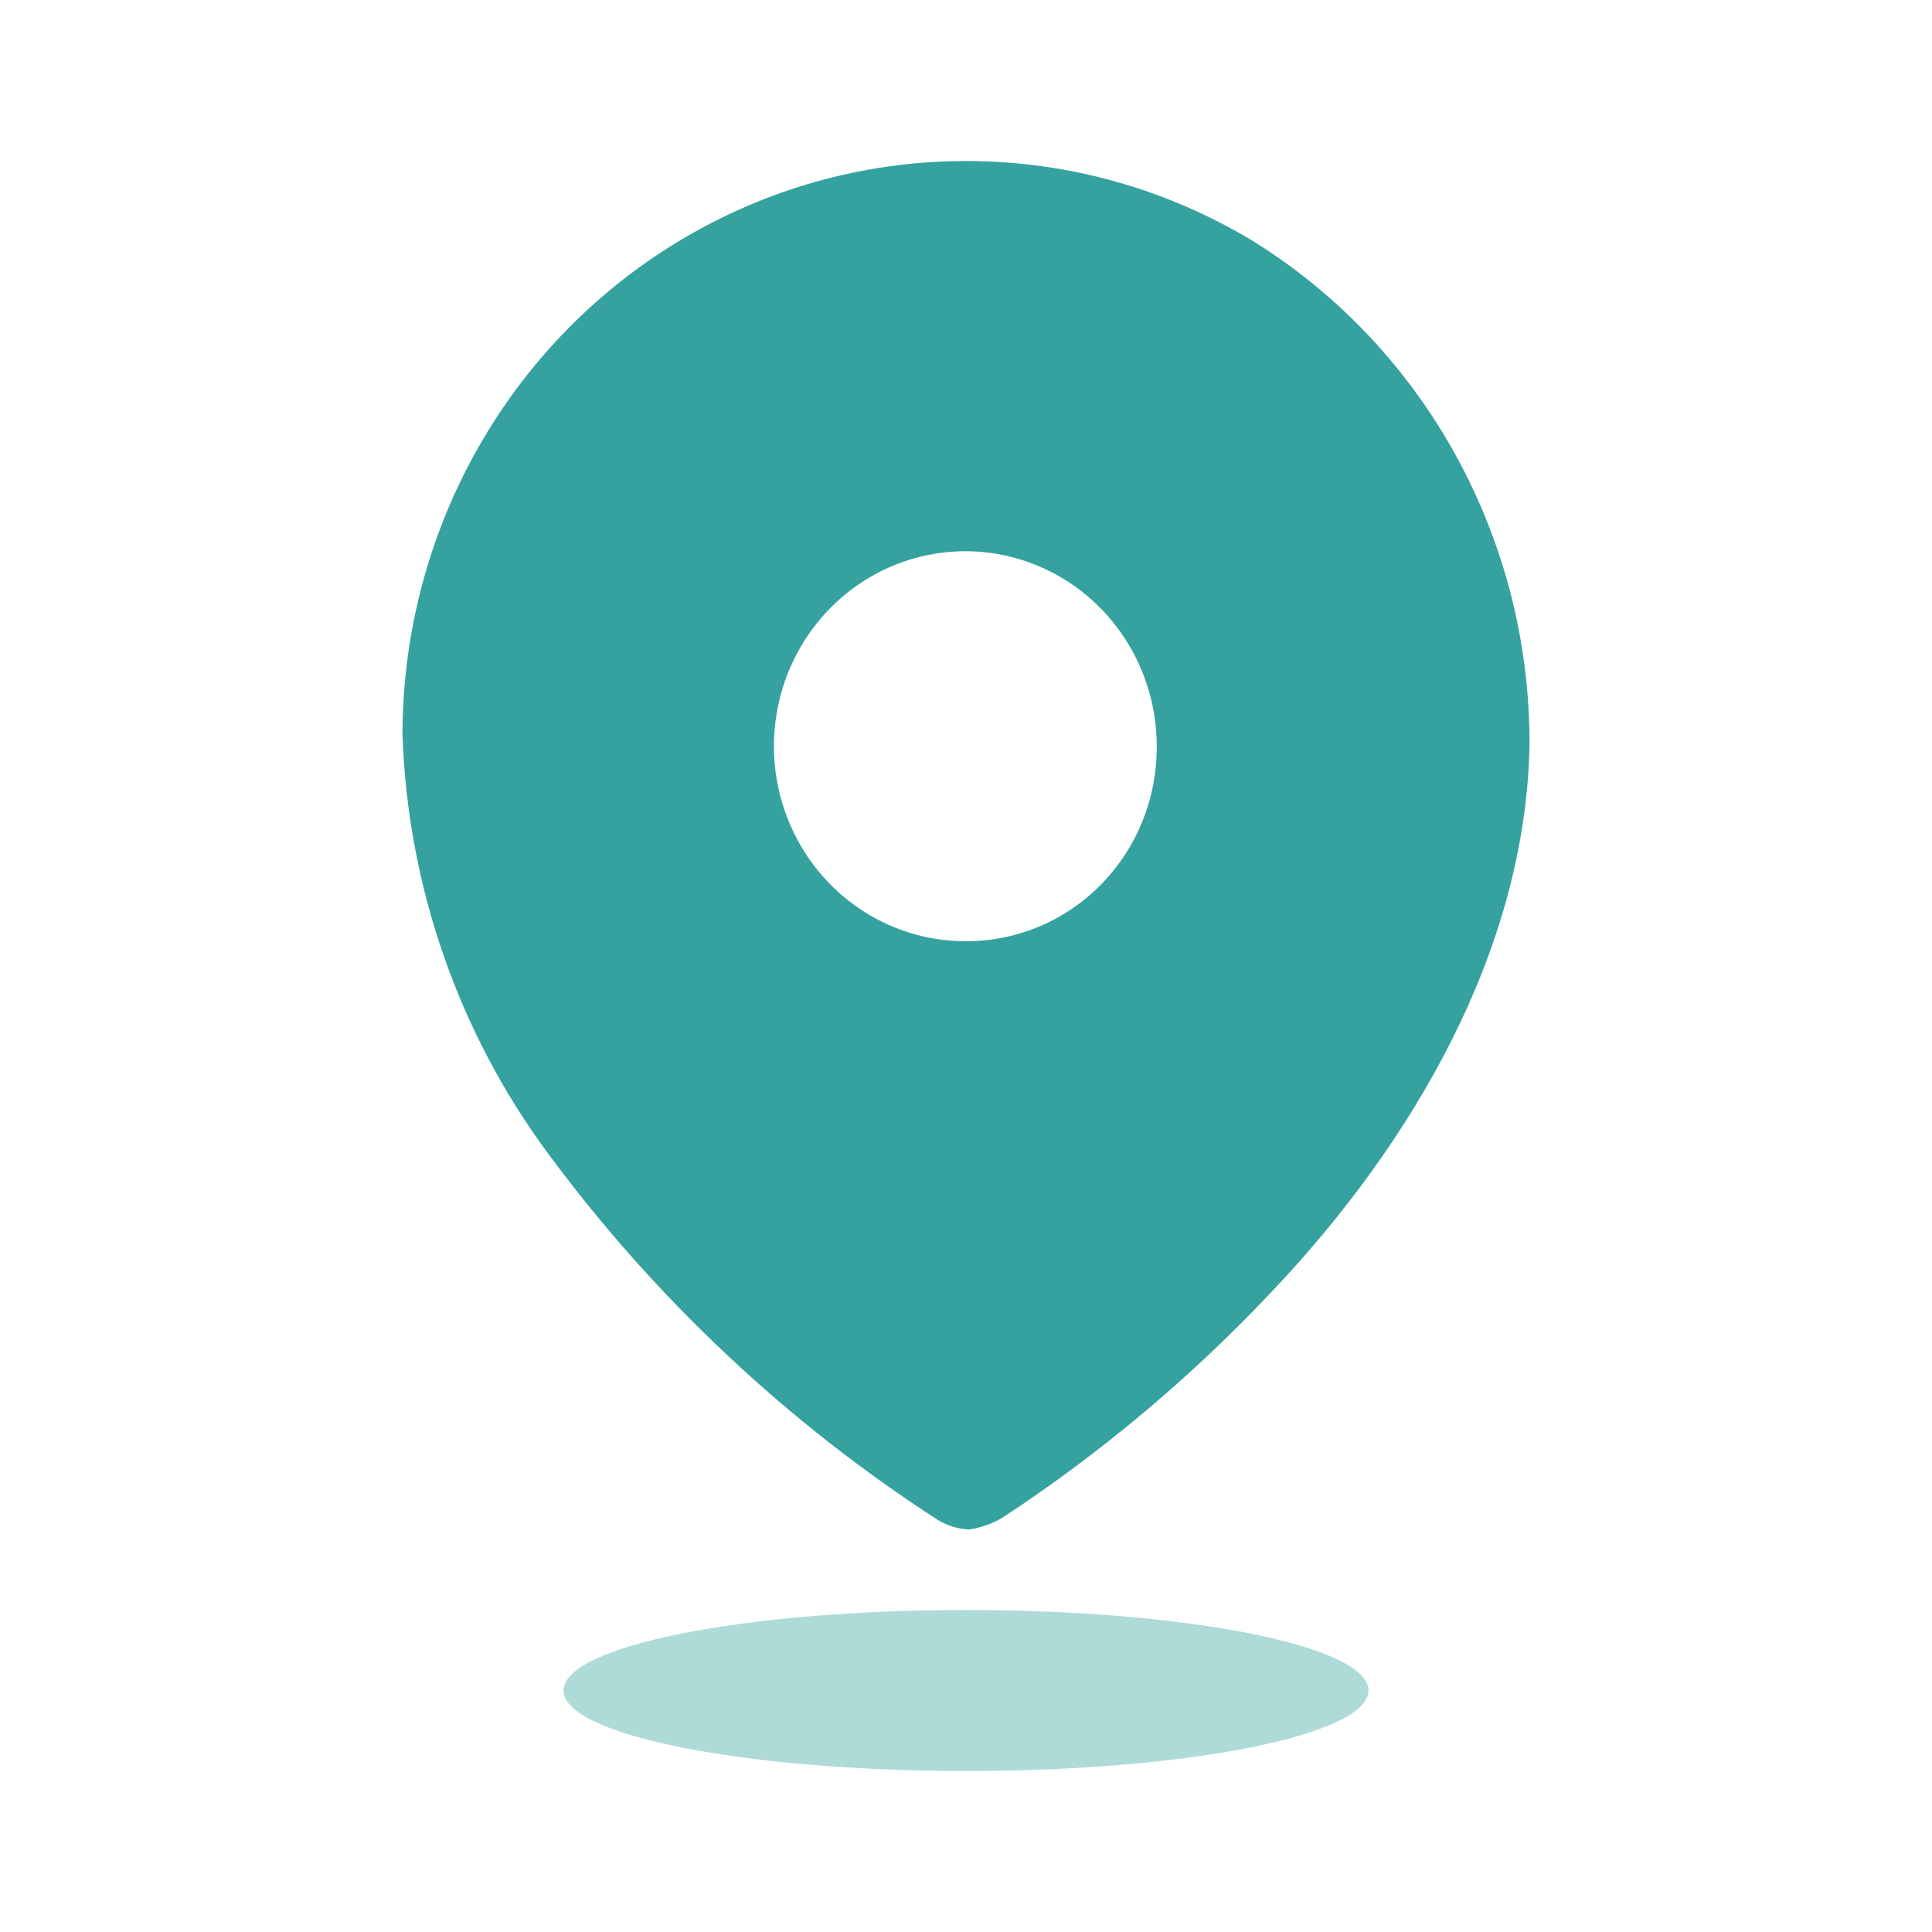 <svg xmlns="http://www.w3.org/2000/svg" width="30" height="30" viewBox="0 0 30 30" fill="none">
<path fill-rule="evenodd" clip-rule="evenodd" d="M10.665 3.671C13.396 2.084 16.753 2.112 19.458 3.744C22.137 5.409 23.765 8.38 23.75 11.577C23.687 14.752 21.942 17.738 19.759 20.045C18.5 21.383 17.091 22.566 15.561 23.57C15.403 23.661 15.231 23.722 15.052 23.75C14.88 23.743 14.712 23.692 14.563 23.602C12.228 22.093 10.179 20.168 8.515 17.918C7.123 16.039 6.332 13.77 6.25 11.418C6.248 8.215 7.933 5.258 10.665 3.671ZM12.243 12.743C12.702 13.876 13.787 14.615 14.989 14.615C15.778 14.62 16.535 14.305 17.093 13.738C17.652 13.171 17.964 12.401 17.962 11.598C17.966 10.373 17.244 9.265 16.134 8.793C15.024 8.321 13.744 8.578 12.892 9.443C12.04 10.308 11.783 11.611 12.243 12.743Z" fill="#35A29F"/>
<path opacity="0.4" d="M15 27.5C18.452 27.5 21.25 26.94 21.25 26.25C21.25 25.56 18.452 25 15 25C11.548 25 8.75 25.56 8.75 26.25C8.75 26.94 11.548 27.5 15 27.5Z" fill="#35A29F"/>
</svg>
